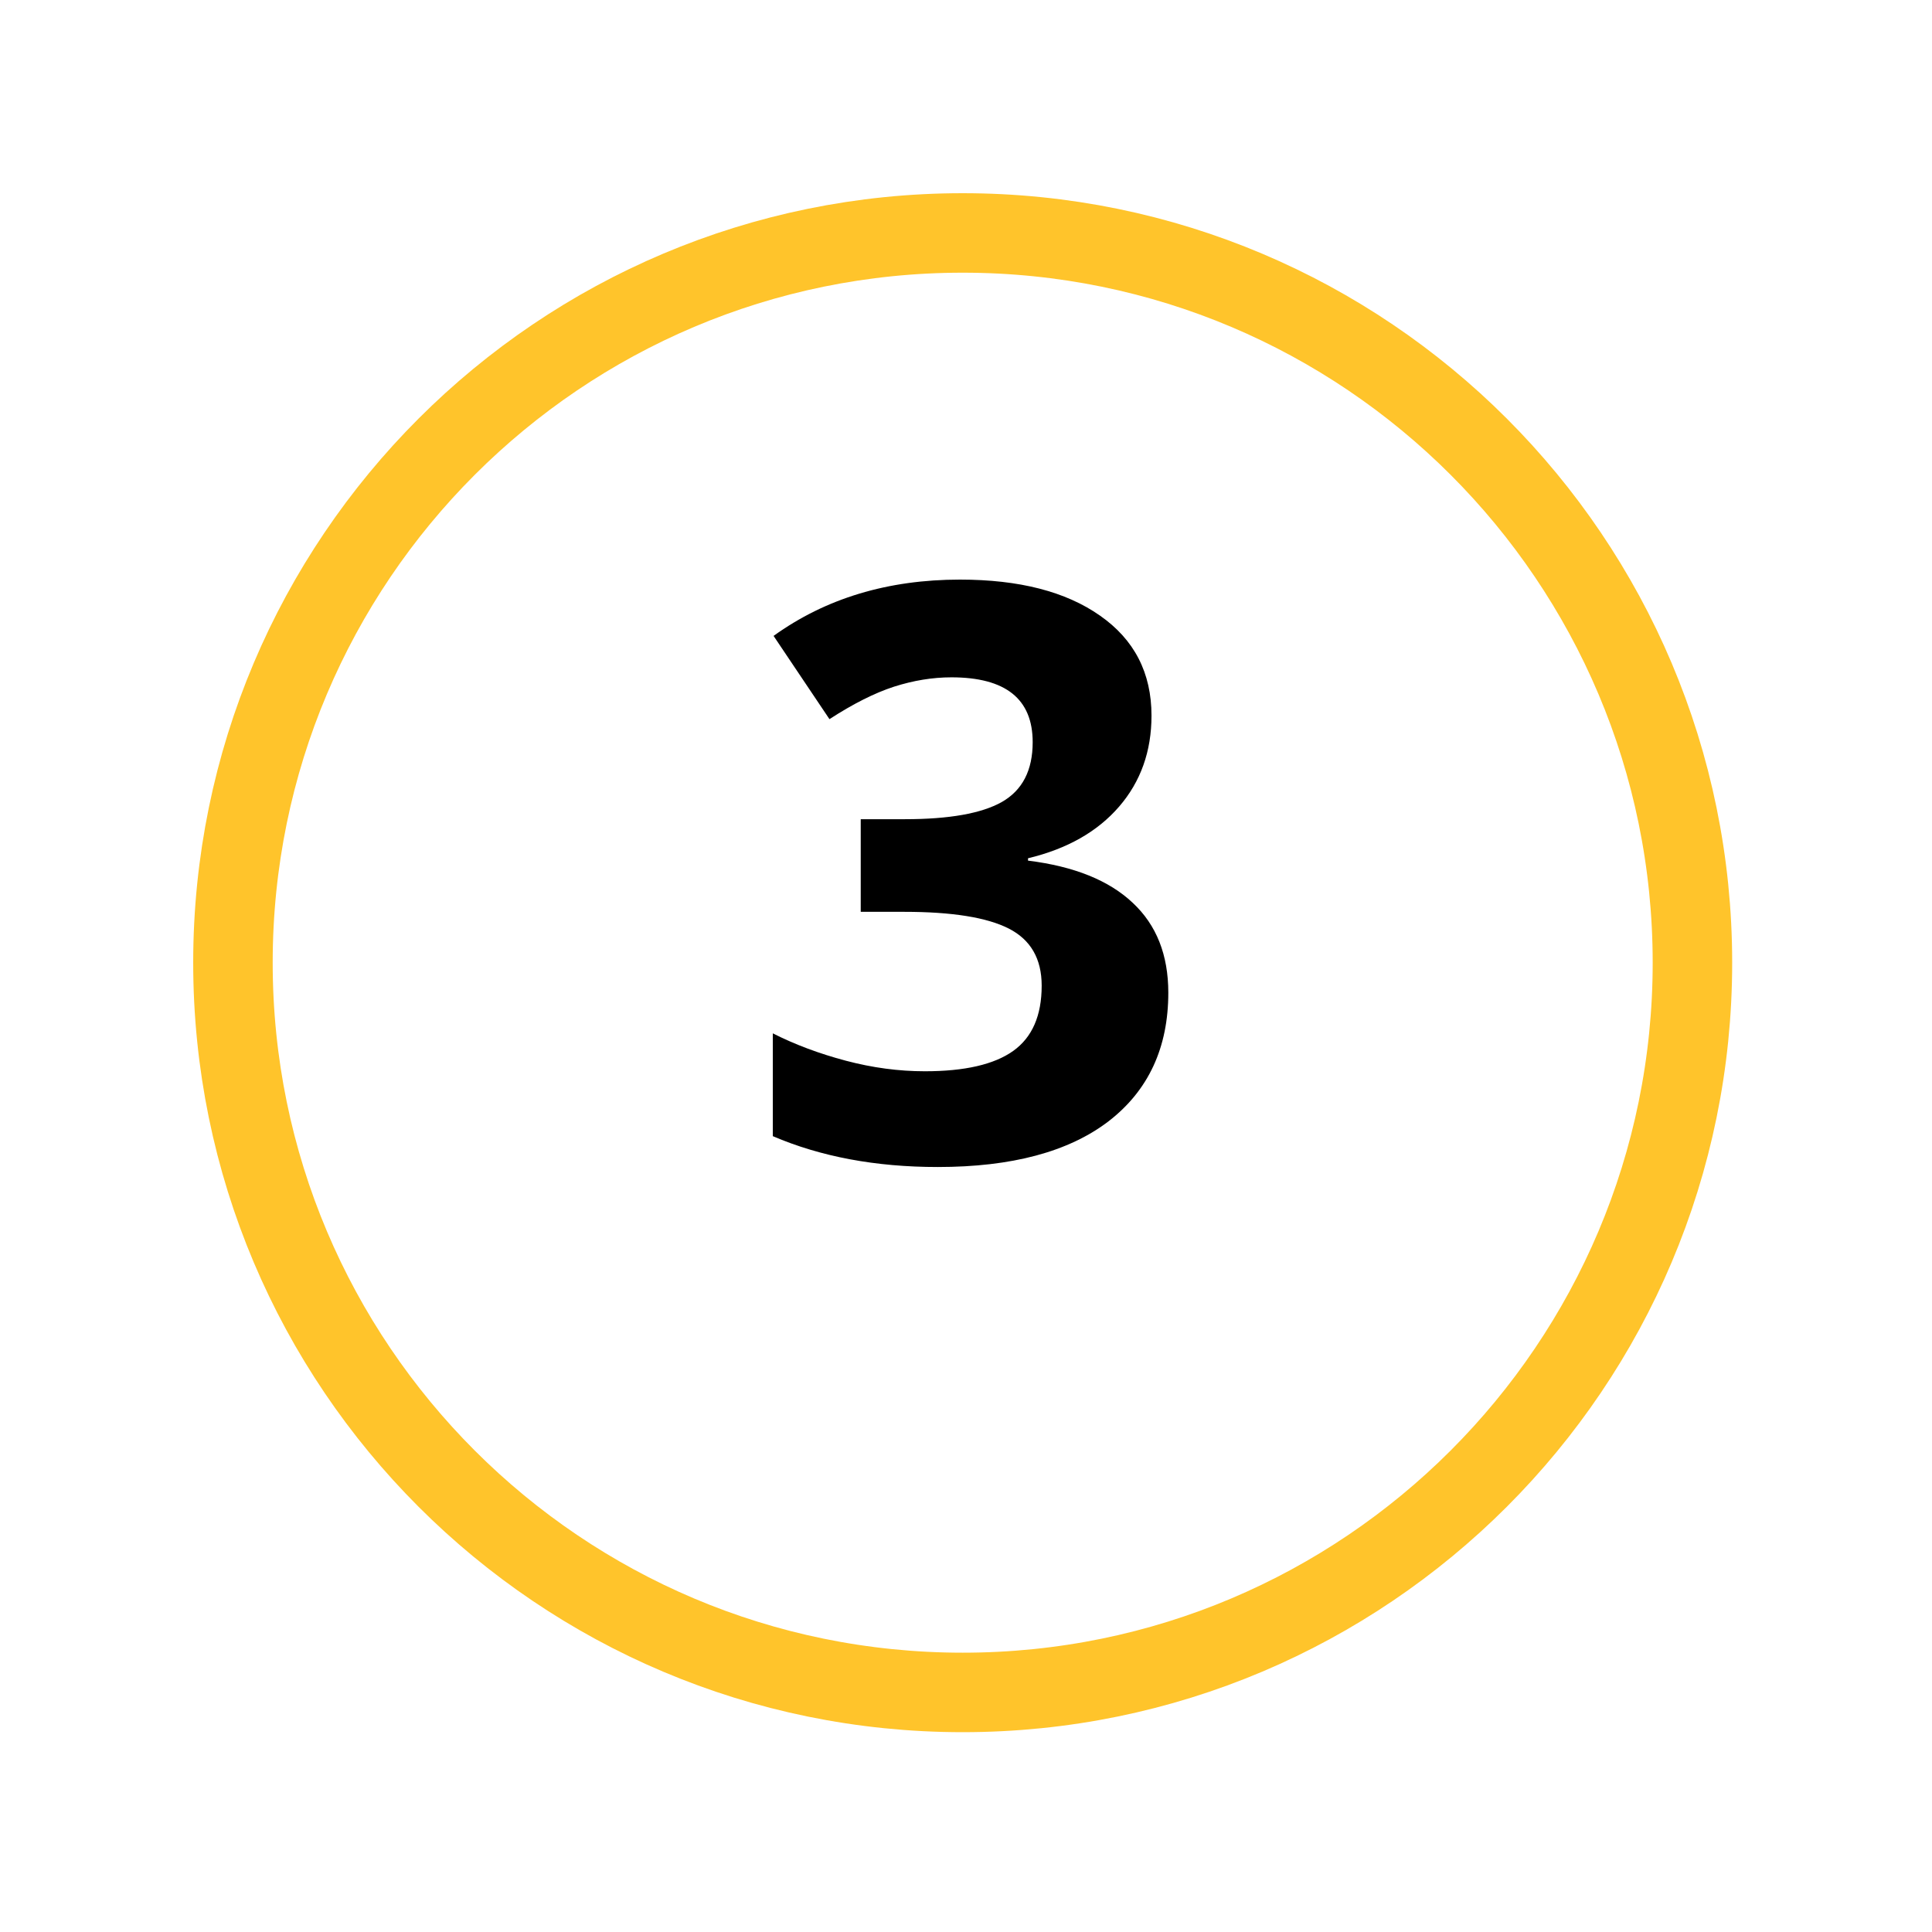 <svg width="70" height="70" viewBox="0 0 70 70" fill="none" xmlns="http://www.w3.org/2000/svg">
<g filter="url(#filter0_d)">
<path d="M34.88 58.76C50.278 58.76 62.76 46.278 62.76 30.88C62.76 15.482 50.278 3 34.88 3C19.482 3 7 15.482 7 30.88C7 46.278 19.482 58.76 34.88 58.76Z" fill="white" stroke="white" stroke-width="5.76"/>
<path d="M34.88 57.32C49.482 57.32 61.32 45.482 61.32 30.88C61.32 16.277 49.482 4.44 34.88 4.44C20.278 4.44 8.44 16.277 8.44 30.88C8.44 45.482 20.278 57.32 34.88 57.32Z" stroke="#FFC42B" stroke-width="2.88"/>
</g>
<path d="M41.721 25.928C41.721 27.221 41.329 28.321 40.546 29.227C39.762 30.134 38.663 30.757 37.247 31.097V31.182C38.917 31.389 40.182 31.899 41.041 32.711C41.901 33.513 42.33 34.599 42.33 35.968C42.33 37.96 41.608 39.513 40.164 40.627C38.719 41.731 36.657 42.283 33.976 42.283C31.729 42.283 29.737 41.91 28 41.165V37.44C28.802 37.846 29.685 38.177 30.648 38.432C31.611 38.687 32.564 38.814 33.508 38.814C34.953 38.814 36.019 38.569 36.709 38.078C37.398 37.587 37.742 36.798 37.742 35.713C37.742 34.741 37.346 34.051 36.553 33.645C35.76 33.24 34.495 33.037 32.758 33.037H31.186V29.681H32.786C34.391 29.681 35.562 29.473 36.298 29.058C37.044 28.633 37.416 27.911 37.416 26.891C37.416 25.324 36.435 24.541 34.471 24.541C33.791 24.541 33.098 24.654 32.39 24.88C31.691 25.107 30.912 25.499 30.053 26.056L28.028 23.04C29.916 21.68 32.168 21 34.783 21C36.926 21 38.615 21.435 39.852 22.303C41.098 23.172 41.721 24.38 41.721 25.928Z" fill="black"/>
<defs>
<filter id="filter0_d" x="0.12" y="0.12" width="69.52" height="69.52" filterUnits="userSpaceOnUse" color-interpolation-filters="sRGB">
<feFlood flood-opacity="0" result="BackgroundImageFix"/>
<feColorMatrix in="SourceAlpha" type="matrix" values="0 0 0 0 0 0 0 0 0 0 0 0 0 0 0 0 0 0 127 0"/>
<feOffset dy="4"/>
<feGaussianBlur stdDeviation="2"/>
<feColorMatrix type="matrix" values="0 0 0 0 0 0 0 0 0 0 0 0 0 0 0 0 0 0 0.25 0"/>
<feBlend mode="normal" in2="BackgroundImageFix" result="effect1_dropShadow"/>
<feBlend mode="normal" in="SourceGraphic" in2="effect1_dropShadow" result="shape"/>
</filter>
</defs>
</svg>
